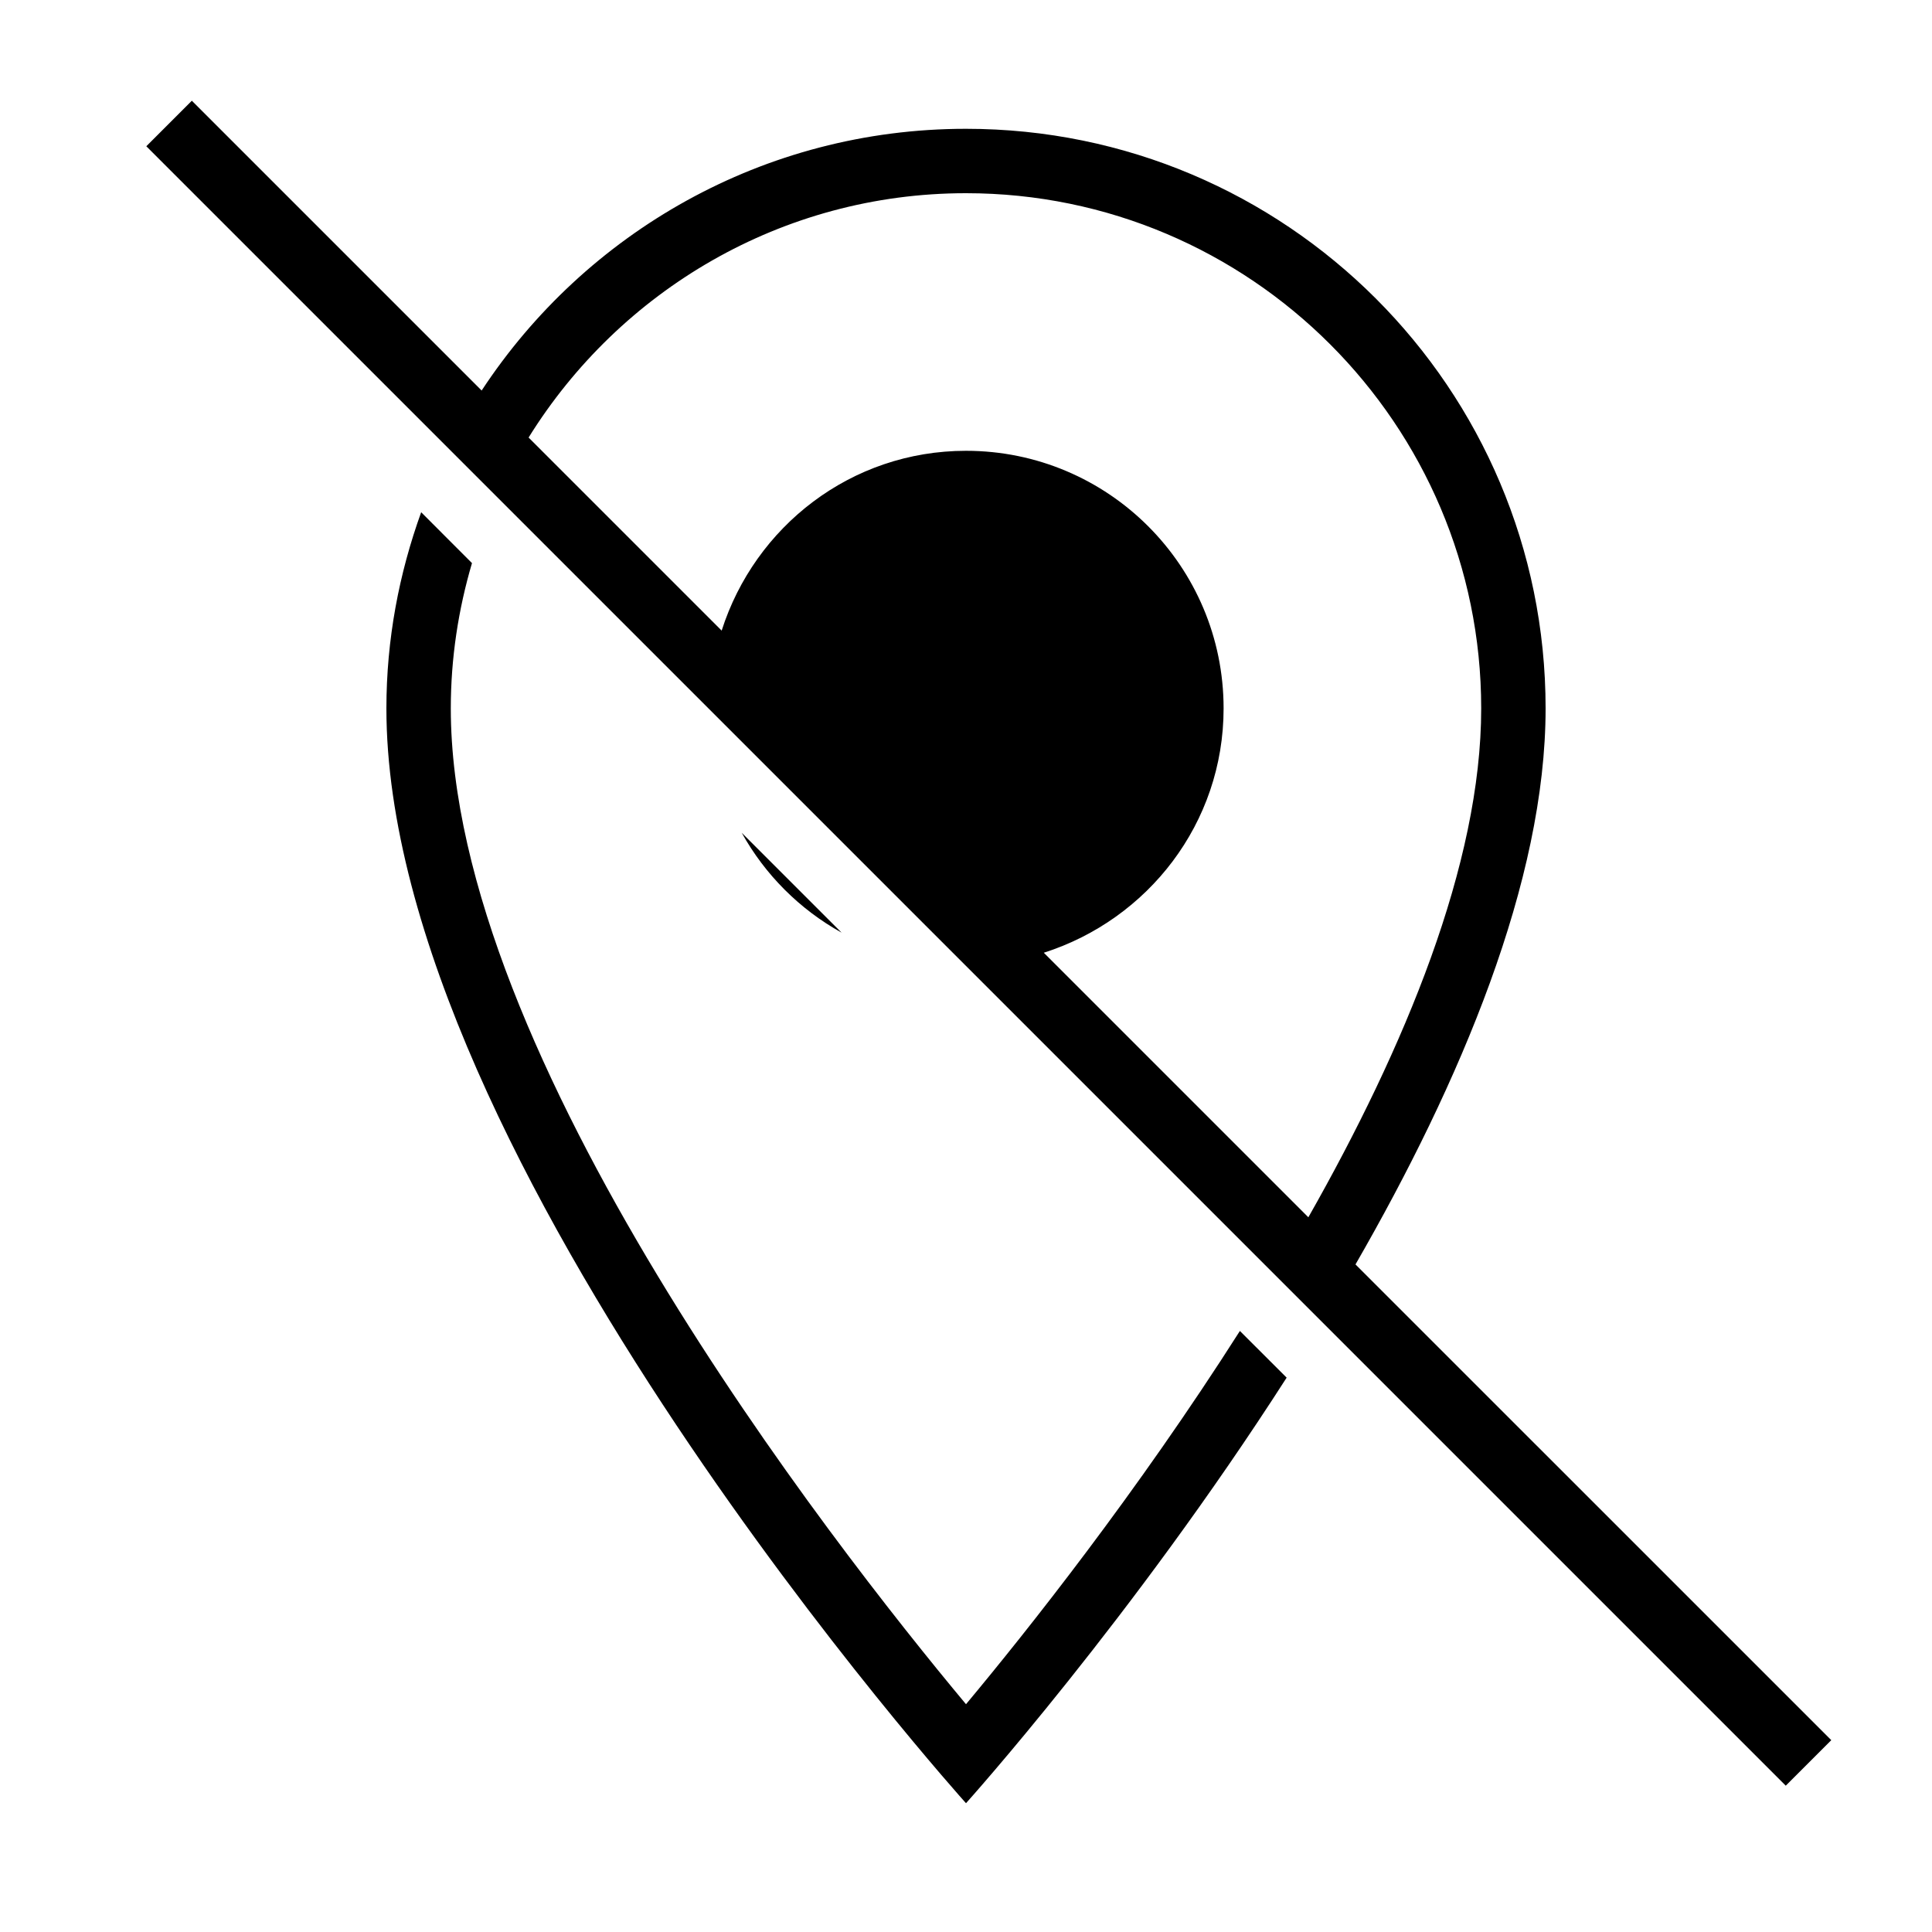 <?xml version="1.0" encoding="iso-8859-1"?>
<!DOCTYPE svg PUBLIC "-//W3C//DTD SVG 1.1//EN" "http://www.w3.org/Graphics/SVG/1.1/DTD/svg11.dtd">
<svg version="1.1" xmlns="http://www.w3.org/2000/svg" xmlns:xlink="http://www.w3.org/1999/xlink" x="0px" y="0px" width="30" height="30" viewBox="0 0 30 30" xml:space="preserve">
    <g transform="translate(-570 -80)">
        <g xmlns="http://www.w3.org/2000/svg" xmlns:xlink="http://www.w3.org/1999/xlink" id="pin-map-off-7">
		<path d="M583.068,94.482l-1.551-1.551C581.881,93.584,582.415,94.119,583.068,94.482z"/>
		<path d="M585,106.463c-2.113-2.533-8-10.075-8-15.463c0-0.784,0.118-1.54,0.329-2.256l-0.789-0.79    C576.196,88.907,576,89.929,576,91c0,7,9,17,9,17s2.581-2.869,4.979-6.608l-0.726-0.725    C587.657,103.175,585.949,105.326,585,106.463z"/>
		<path d="M597.729,107.728l0.707-0.707l-7.388-7.387C592.678,96.803,594,93.682,594,91c0-4.971-4.029-9-9-9    c-3.147,0-5.913,1.618-7.521,4.064l-4.5-4.5l-0.707,0.707L597.729,107.728z M585,83c4.411,0,8,3.589,8,8    c0,2.417-1.187,5.265-2.684,7.902l-4.108-4.108C587.823,94.279,589,92.785,589,91c0-2.209-1.79-4-4-4    c-1.786,0-3.279,1.177-3.794,2.792l-2.998-2.998C579.62,84.521,582.133,83,585,83z"/>
	</g>
	
    </g>
</svg>
